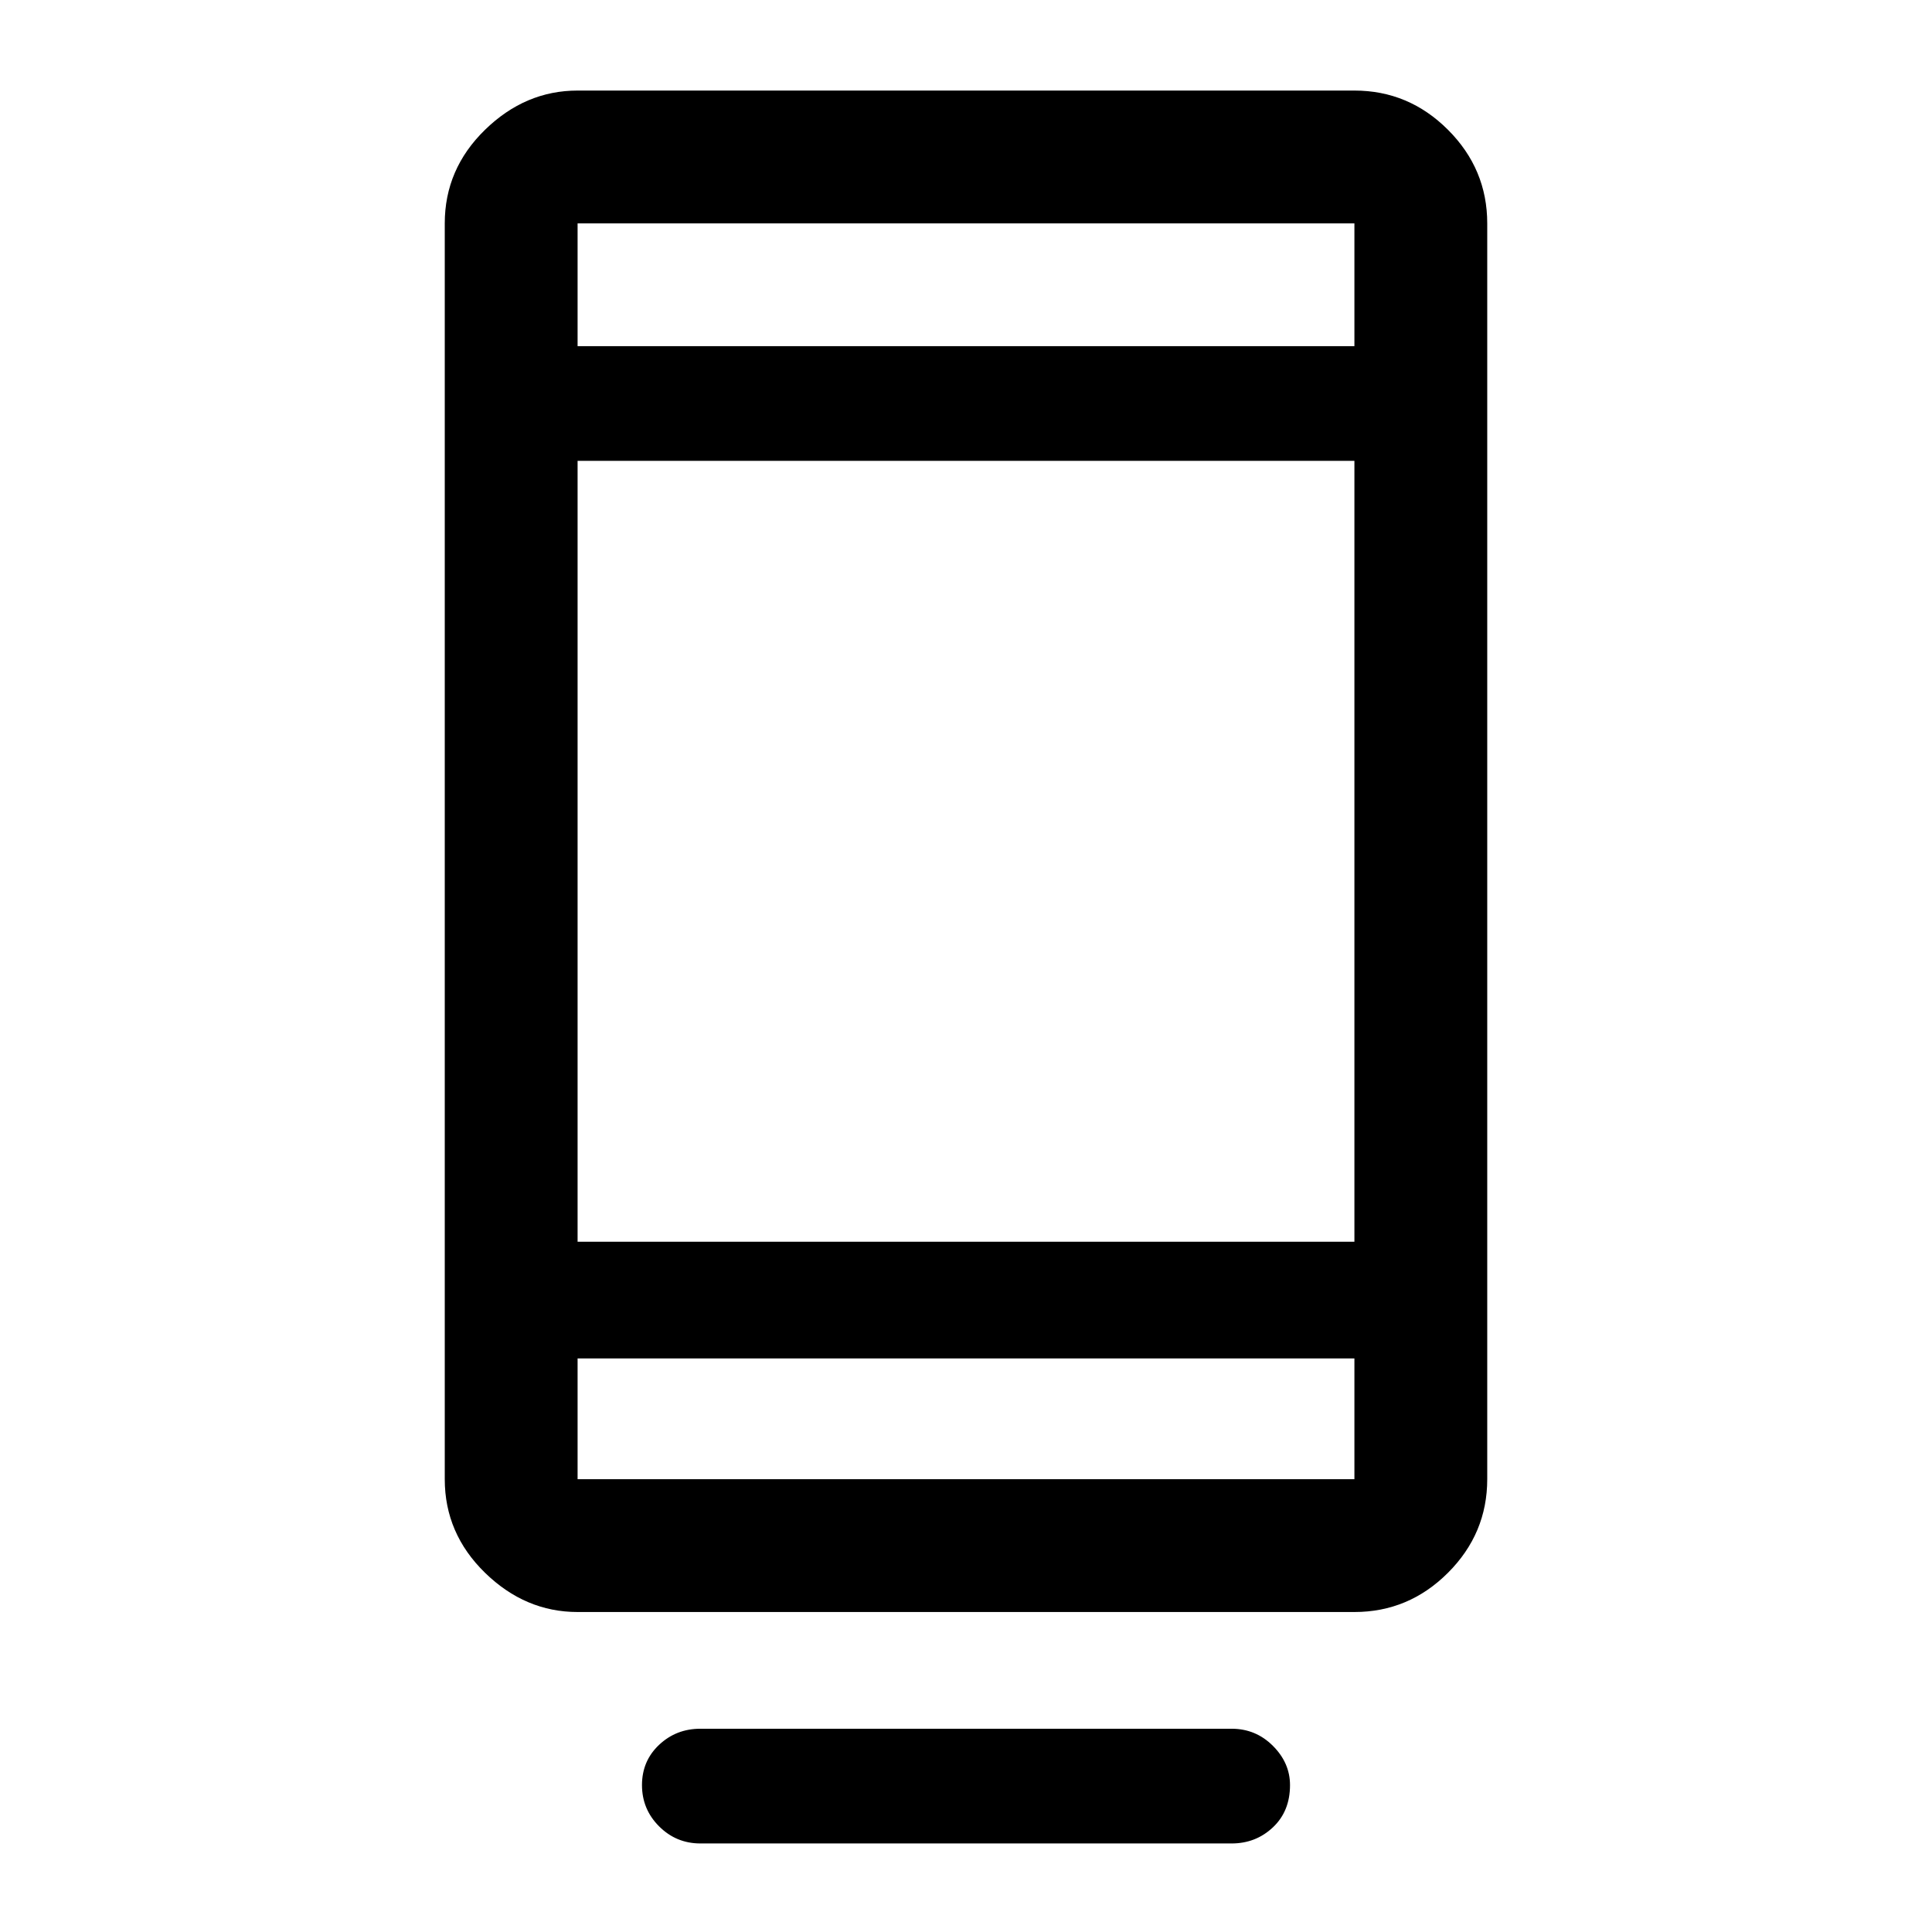 <svg xmlns="http://www.w3.org/2000/svg" height="48" width="48"><path d="M17.4 45.8q-.6 0-1.025-.425-.425-.425-.425-1.025 0-.6.425-1t1.025-.4h13.2q.6 0 1.025.425.425.425.425.975 0 .65-.425 1.05t-1.025.4Zm-3.05-5.75q-1.3 0-2.3-.975-1-.975-1-2.325V5.55q0-1.35 1-2.325 1-.975 2.3-.975h19.3q1.35 0 2.325.975.975.975.975 2.325v31.2q0 1.35-.975 2.325-.975.975-2.325.975Zm0-6.3v3h19.3v-3Zm0 0v3-3Zm0-2.9h19.3v-19.4h-19.3Zm0-22.25h19.3V5.55h-19.3Zm0 0V5.55Z"/></svg>